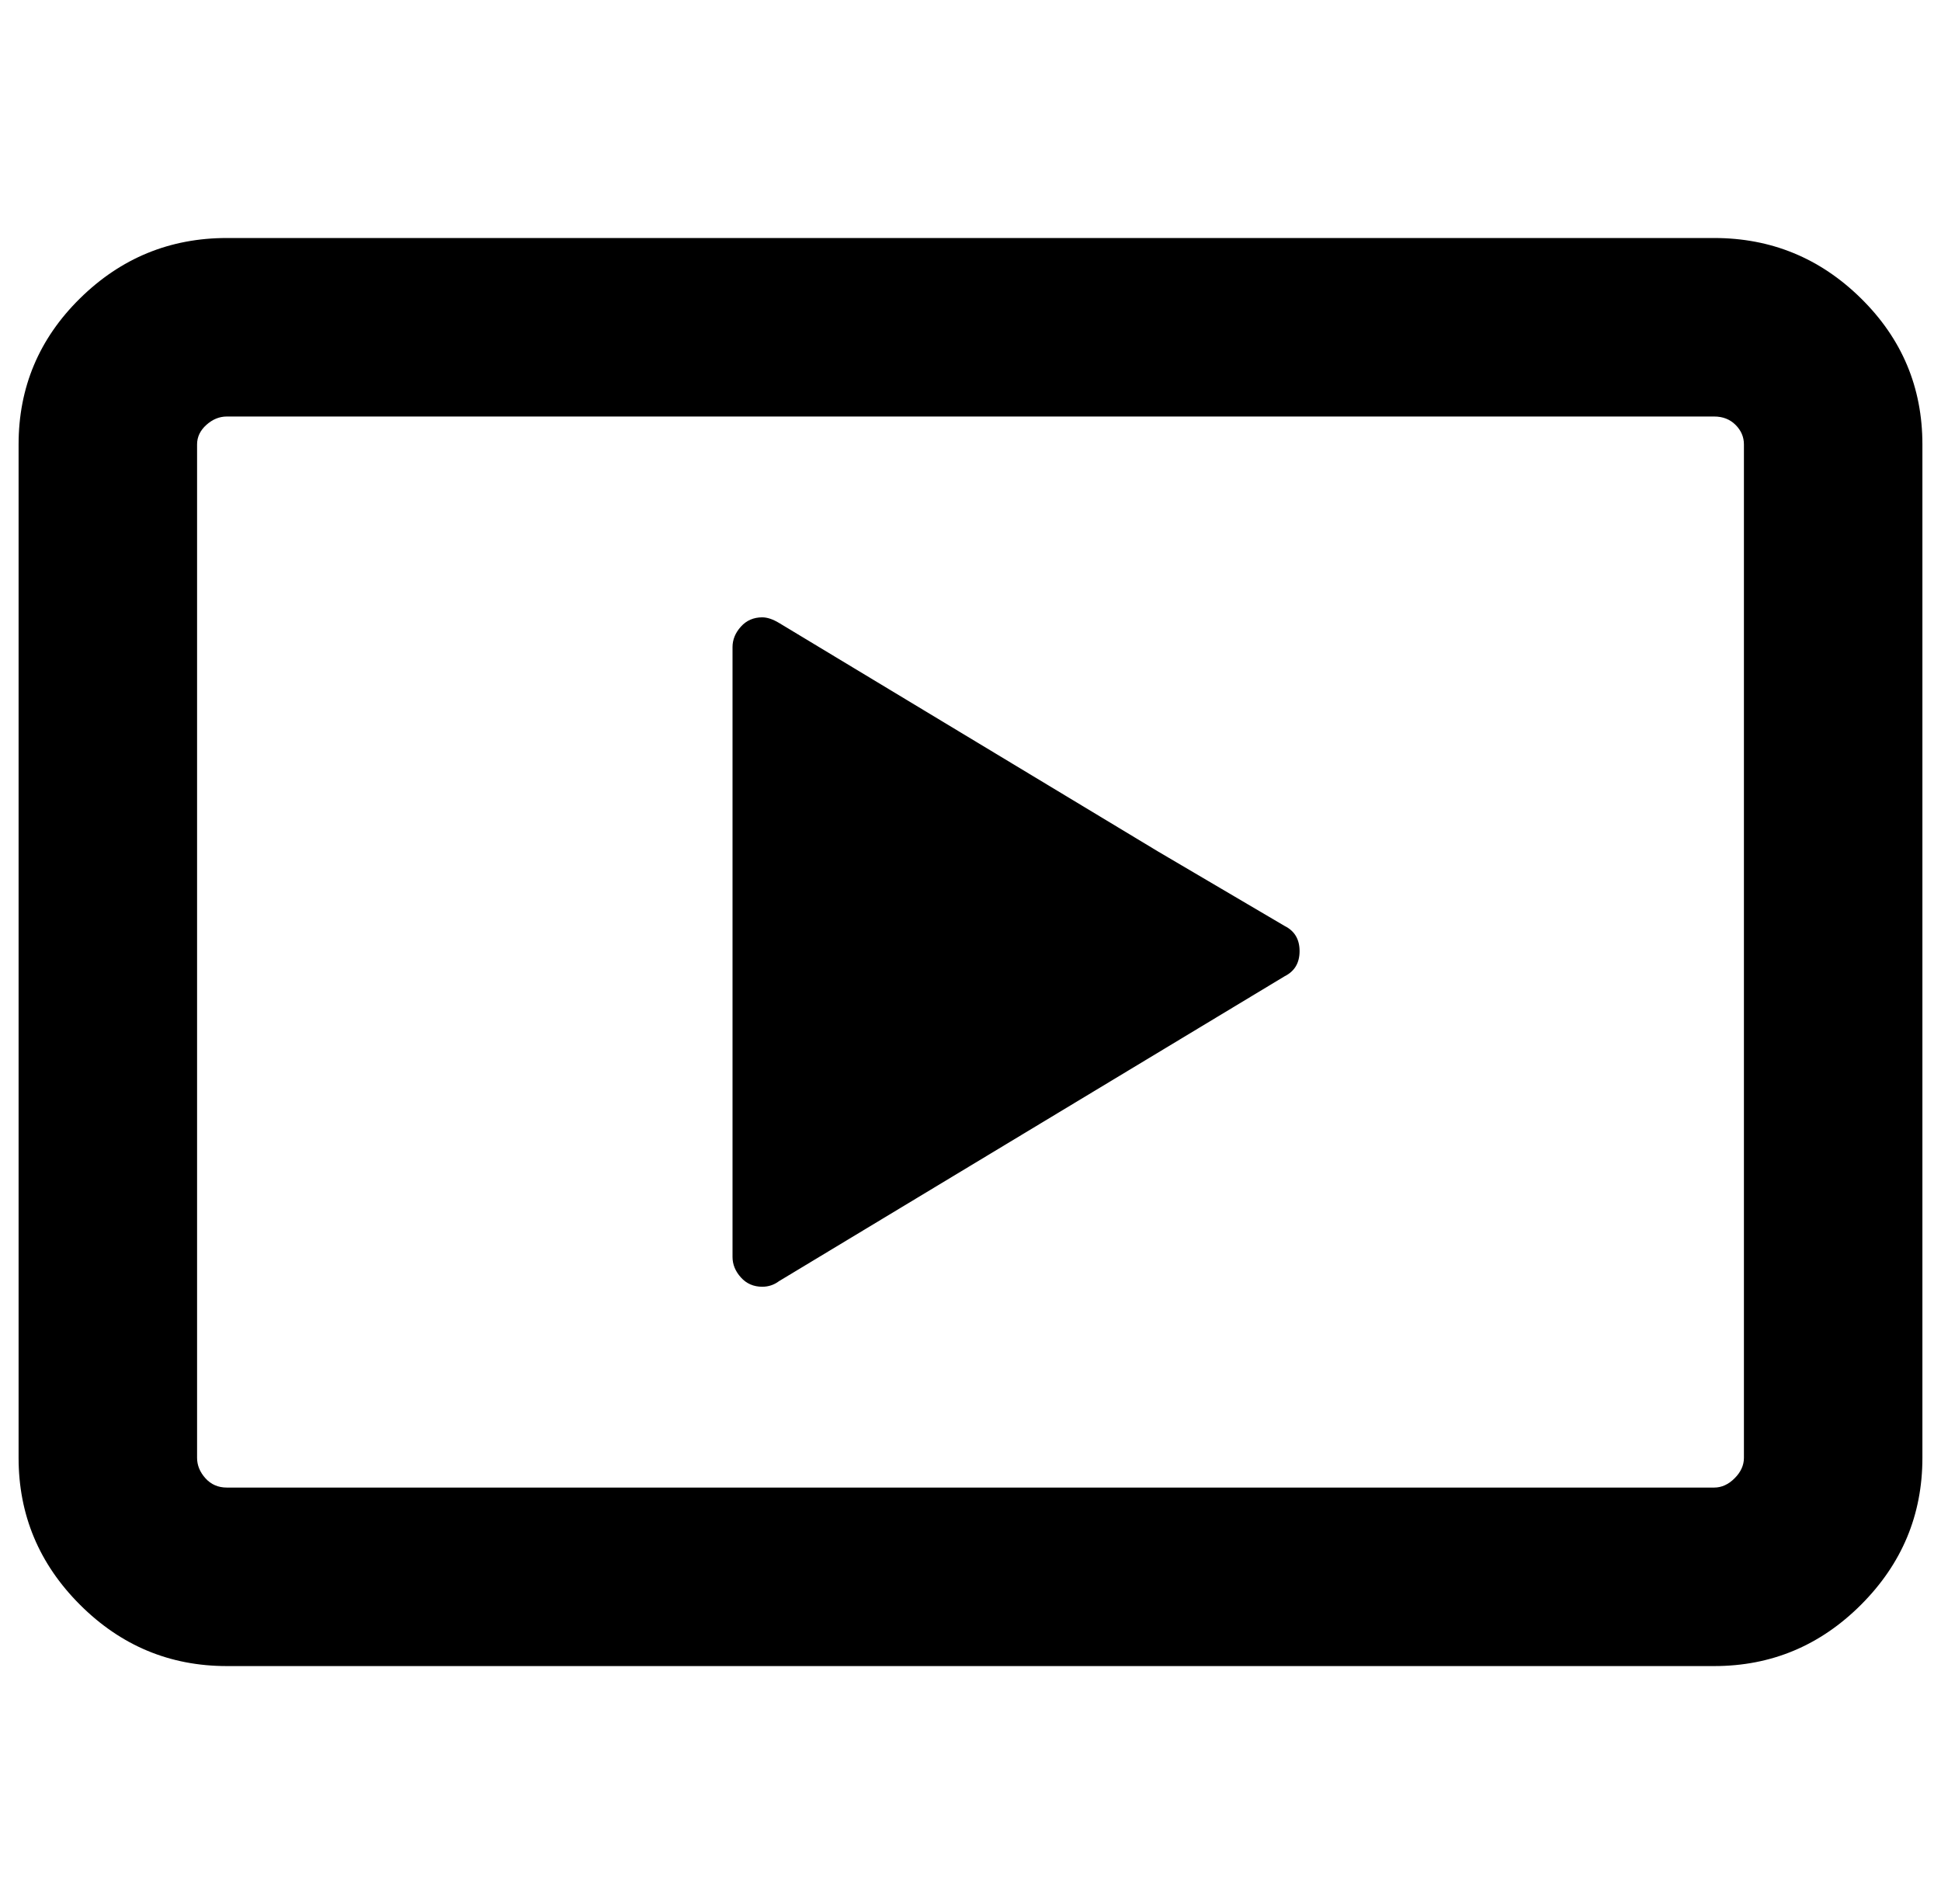 <?xml version="1.0" standalone="no"?>
<!DOCTYPE svg PUBLIC "-//W3C//DTD SVG 1.1//EN" "http://www.w3.org/Graphics/SVG/1.1/DTD/svg11.dtd" >
<svg xmlns="http://www.w3.org/2000/svg" xmlns:xlink="http://www.w3.org/1999/xlink" version="1.1" viewBox="-10 0 1044 1024">
   <path fill="currentColor"
d="M0 239q0 -46 33 -78.5t79 -32.5h800q46 0 79 32.5t33 78.5v545q0 46 -33 79t-79 33h-800q-46 0 -79 -33t-33 -79v-545zM112 224q-6 0 -11 4.5t-5 10.5v545q0 6 4.5 11t11.5 5h800q6 0 11 -5t5 -11v-545q0 -6 -4.5 -10.5t-11.5 -4.5h-800zM384 676v-328q0 -6 4.5 -11
t11.5 -5q4 0 9 3l68 41l136 82l68 40q8 4 8 13.5t-8 13.5l-272 164q-4 3 -9 3q-7 0 -11.5 -5t-4.5 -11z" />
</svg>
